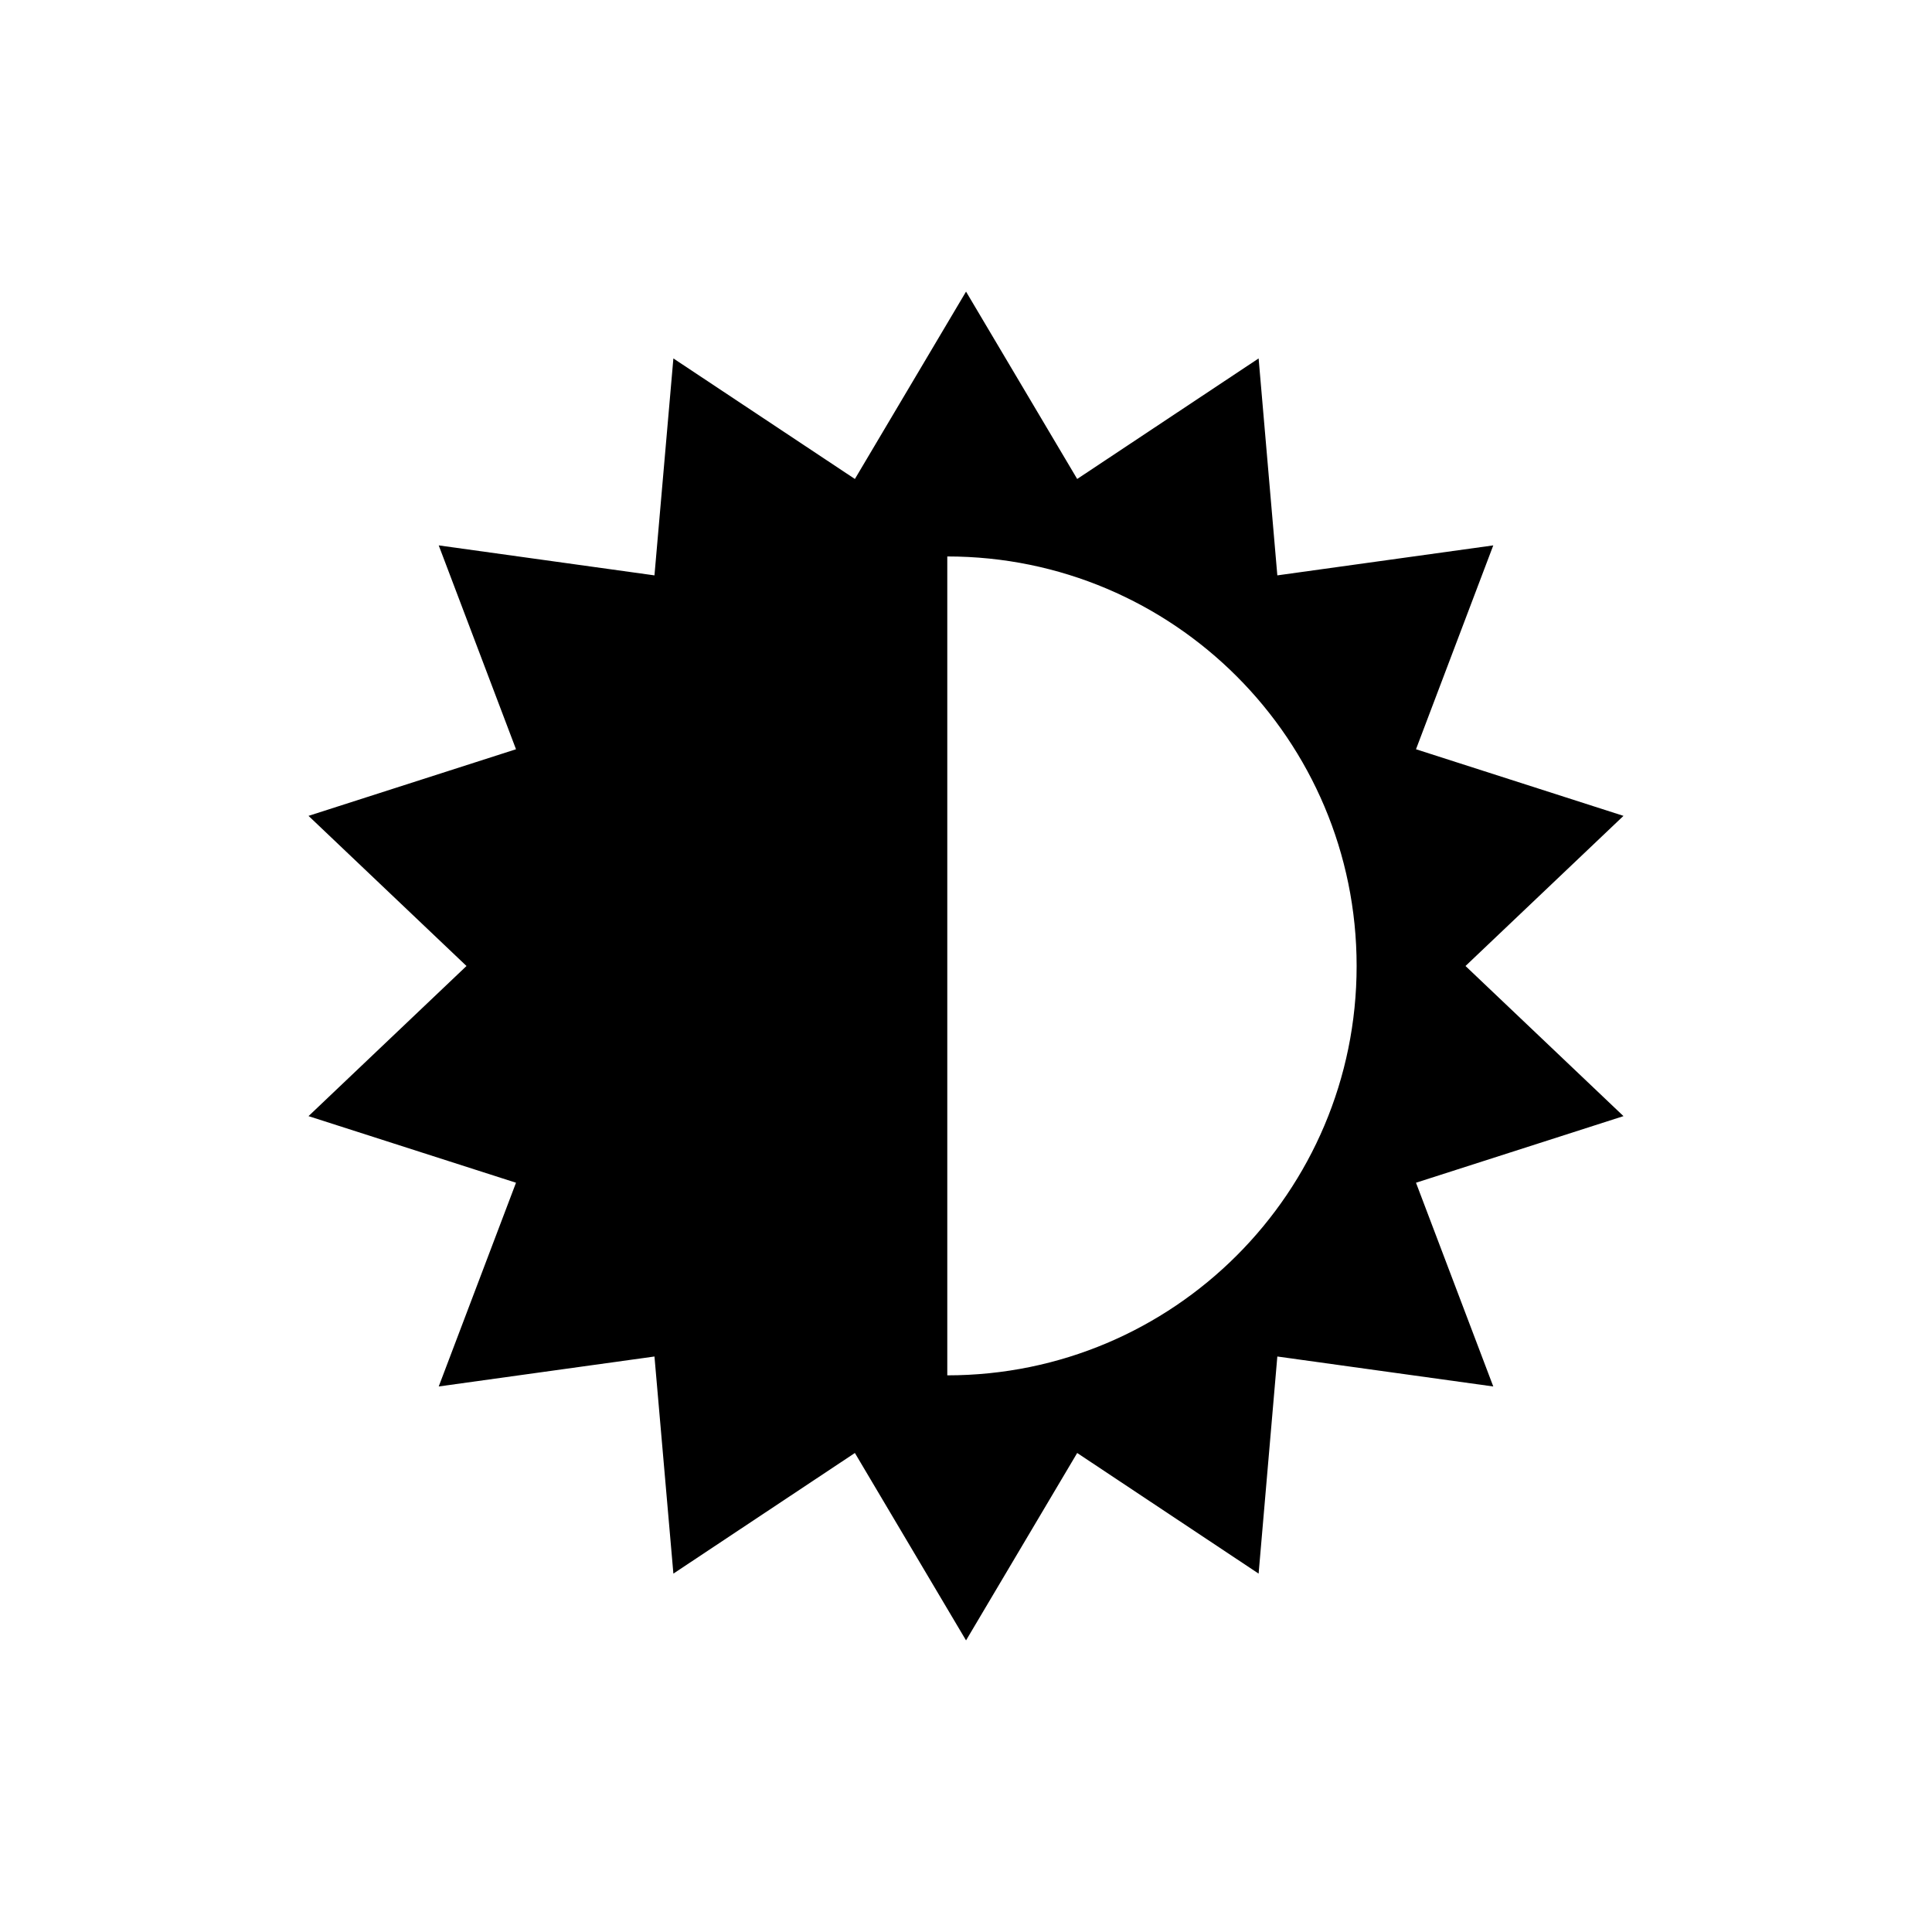<?xml version="1.0" encoding="utf-8"?>
<!DOCTYPE svg PUBLIC "-//W3C//DTD SVG 1.1//EN" "http://www.w3.org/Graphics/SVG/1.1/DTD/svg11.dtd">
<svg version="1.1" xmlns="http://www.w3.org/2000/svg" xmlns:xlink="http://www.w3.org/1999/xlink" width="120"
	 height="120" xml:space="preserve">
<g
     id="g12"
     transform="matrix(1.25,0,0,-1.25,0,120)">
<g id='g390'>
  <g id='g392'>
    <g transform='translate(47.07,27.66)' id='g398'>
      <path style='fill:#000000;fill-opacity:1;fill-rule:nonzero;stroke:none' d='M 0,0 0,40.69 C 11.24,40.69 20.34,31.58 20.34,20.34 20.34,9.105 11.24,0 0,0 M 25.75,20.34 33.6,27.8 23.29,31.11 27.13,41.24 16.4,39.75 15.47,50.53 6.455,44.54 0.932,53.85 -4.591,44.54 -13.61,50.53 -14.55,39.75 -25.27,41.24 -21.43,31.11 -31.74,27.8 -23.89,20.34 -31.74,12.88 -21.43,9.571 -25.27,-0.553 -14.55,0.936 -13.61,-9.852 -4.591,-3.858 0.932,-13.17 6.455,-3.858 15.47,-9.852 16.4,0.936 27.13,-0.553 23.29,9.571 33.6,12.88 25.75,20.34 z' id='path400'/>
    </g>
  </g>
</g></g>
</svg>
